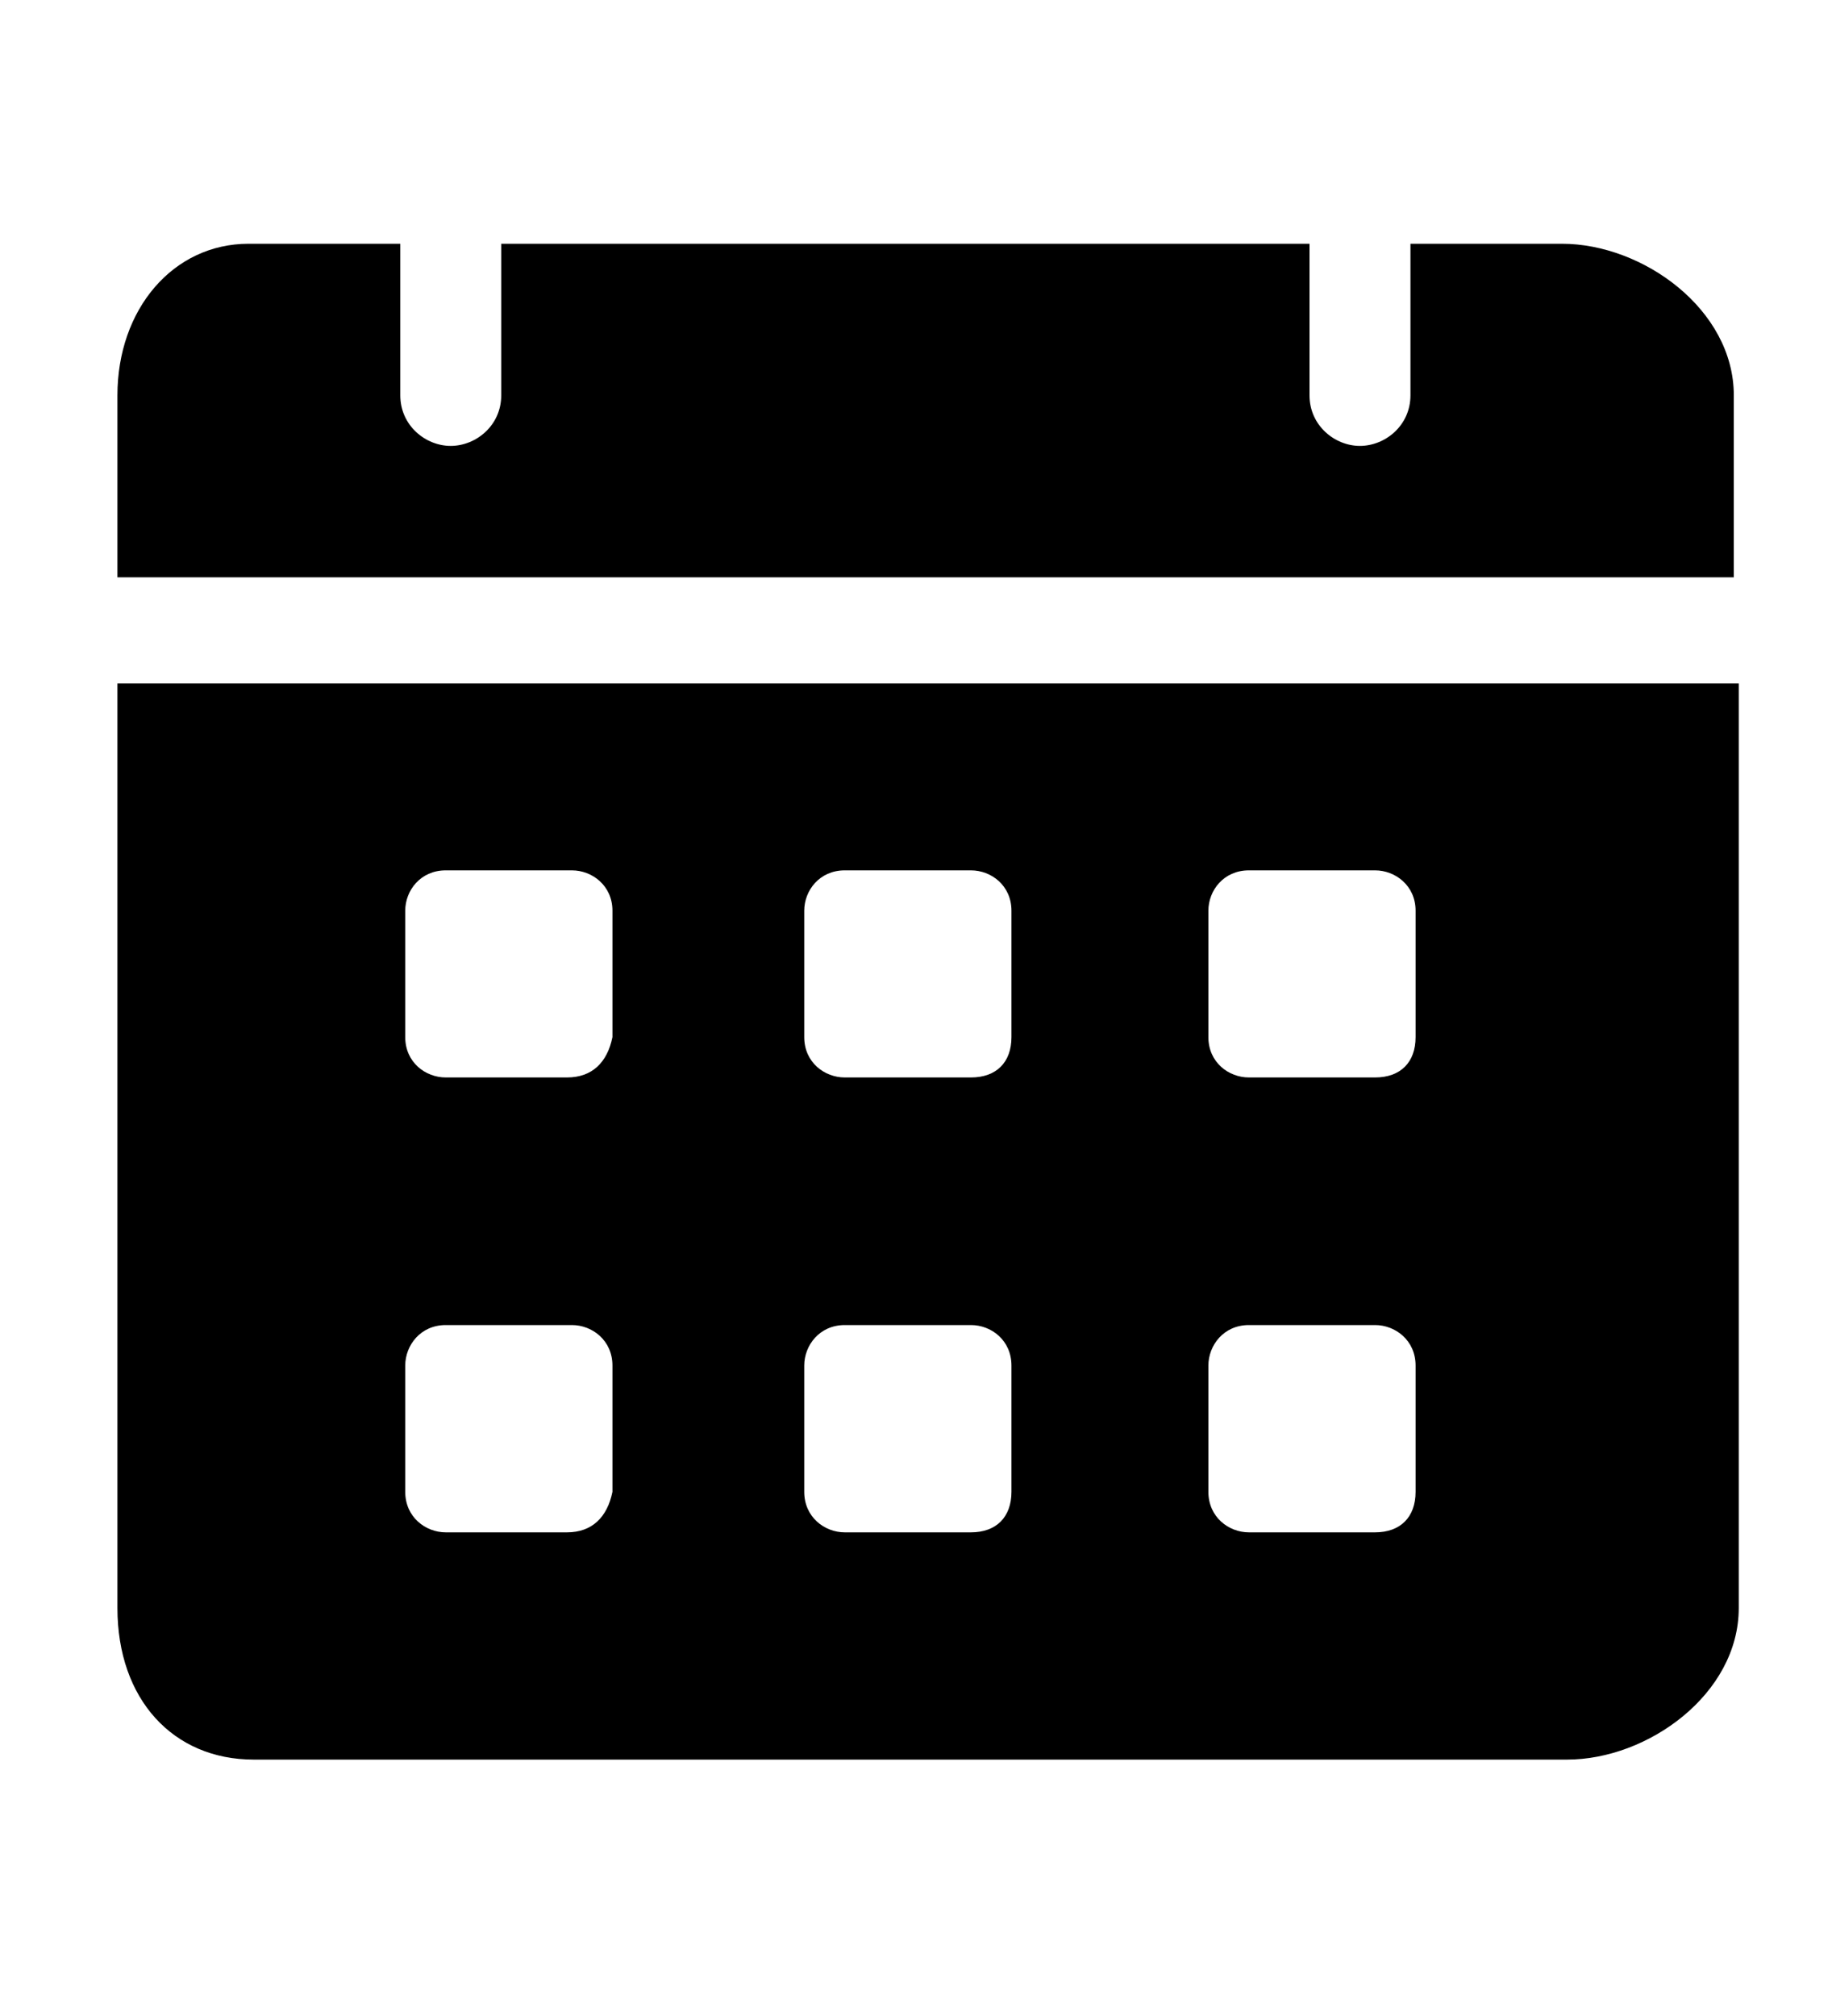 <svg width="10" height="11" viewBox="0 0 10 11" fill="none" xmlns="http://www.w3.org/2000/svg">
<g clip-path="url(#clip0_93_1513)">
<path d="M8.526 1.33H7.699V2.157C7.699 2.322 7.561 2.433 7.423 2.433C7.286 2.433 7.148 2.322 7.148 2.157V1.33H2.736V2.157C2.736 2.322 2.598 2.433 2.46 2.433C2.323 2.433 2.185 2.322 2.185 2.157V1.33H1.357C0.944 1.33 0.641 1.688 0.641 2.157V3.15H9.464V2.157C9.464 1.688 8.967 1.33 8.526 1.33ZM0.641 3.729V8.774C0.641 9.271 0.944 9.601 1.385 9.601H8.554C8.995 9.601 9.491 9.243 9.491 8.774V3.729H0.641ZM3.095 8.361H2.433C2.323 8.361 2.212 8.278 2.212 8.14V7.451C2.212 7.341 2.295 7.23 2.433 7.23H3.122C3.232 7.23 3.343 7.313 3.343 7.451V8.14C3.315 8.278 3.232 8.361 3.095 8.361ZM3.095 5.879H2.433C2.323 5.879 2.212 5.797 2.212 5.659V4.969C2.212 4.859 2.295 4.749 2.433 4.749H3.122C3.232 4.749 3.343 4.832 3.343 4.969V5.659C3.315 5.797 3.232 5.879 3.095 5.879ZM5.3 8.361H4.611C4.501 8.361 4.39 8.278 4.39 8.14V7.451C4.39 7.341 4.473 7.23 4.611 7.23H5.3C5.411 7.23 5.521 7.313 5.521 7.451V8.14C5.521 8.278 5.438 8.361 5.3 8.361ZM5.3 5.879H4.611C4.501 5.879 4.39 5.797 4.39 5.659V4.969C4.39 4.859 4.473 4.749 4.611 4.749H5.3C5.411 4.749 5.521 4.832 5.521 4.969V5.659C5.521 5.797 5.438 5.879 5.3 5.879ZM7.506 8.361H6.817C6.707 8.361 6.596 8.278 6.596 8.14V7.451C6.596 7.341 6.679 7.23 6.817 7.23H7.506C7.616 7.23 7.727 7.313 7.727 7.451V8.14C7.727 8.278 7.644 8.361 7.506 8.361ZM7.506 5.879H6.817C6.707 5.879 6.596 5.797 6.596 5.659V4.969C6.596 4.859 6.679 4.749 6.817 4.749H7.506C7.616 4.749 7.727 4.832 7.727 4.969V5.659C7.727 5.797 7.644 5.879 7.506 5.879Z" fill="black"/>
</g>
<defs>
<clipPath id="clip0_93_1513">
<rect width="9.375" height="9.375" fill="white" transform="translate(0.365 0.778)"/>
</clipPath>
</defs>
</svg>
